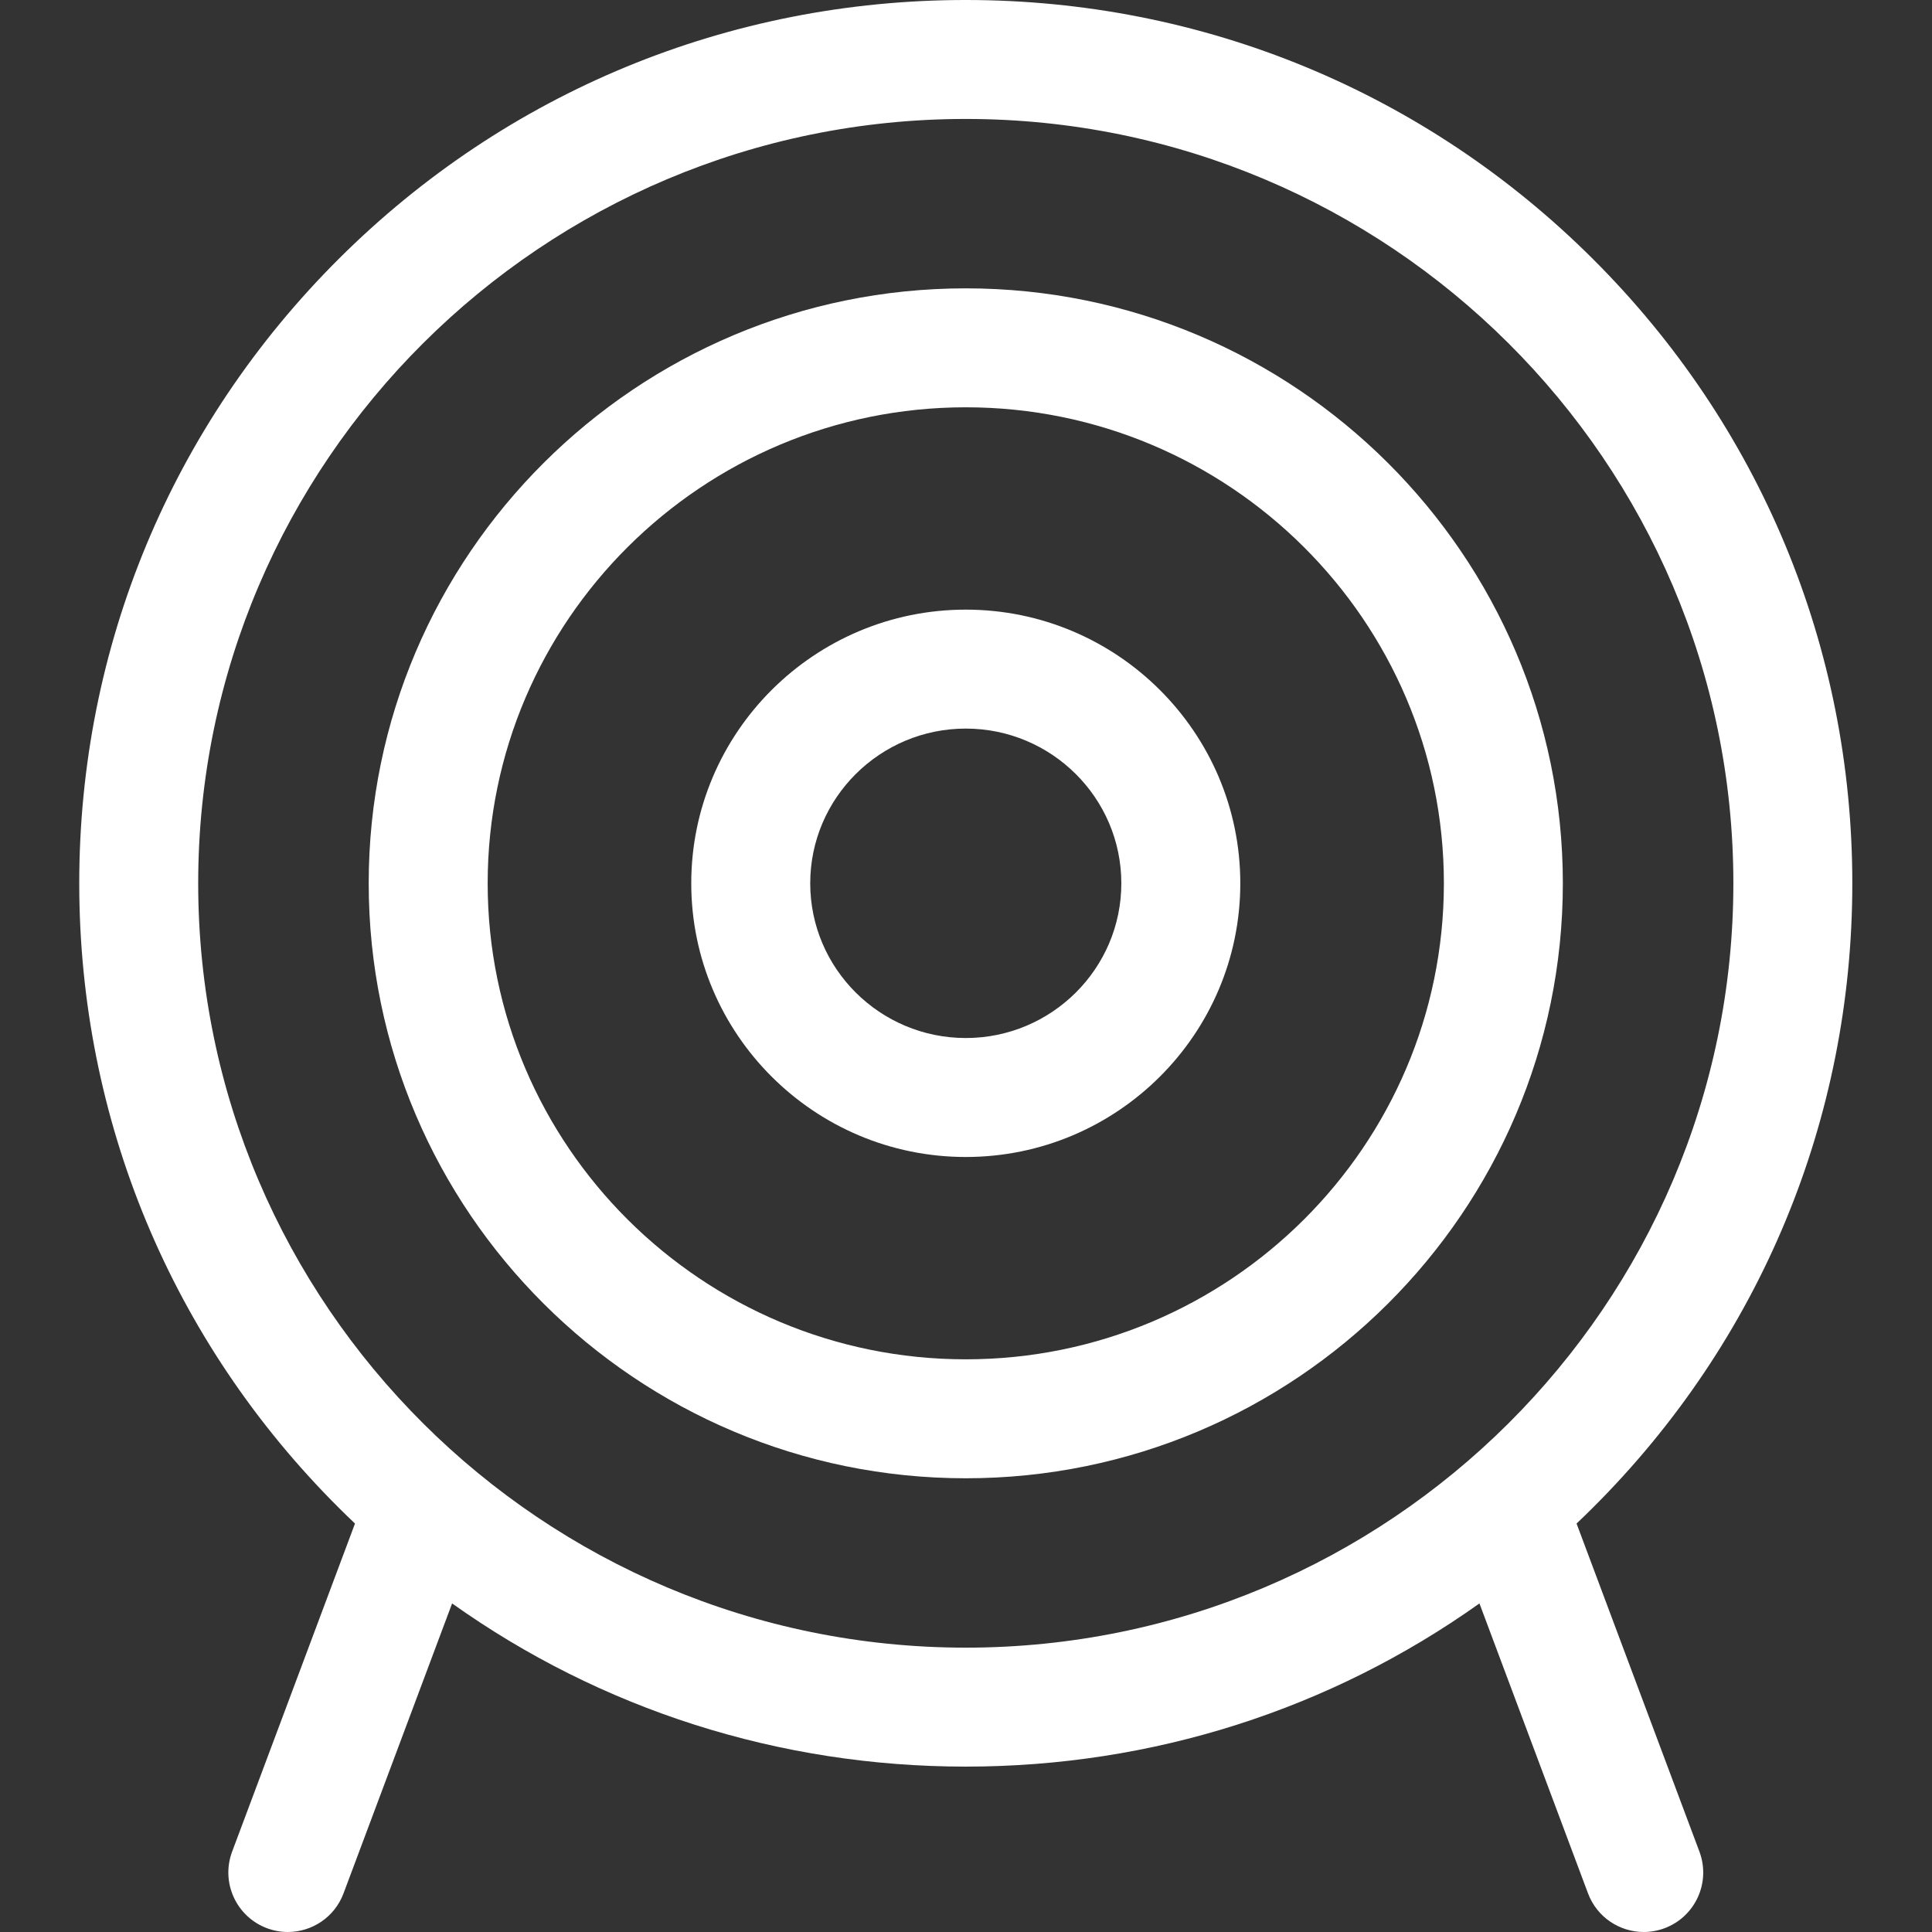 <svg height="512pt" viewBox="-21 0 512 512" width="512pt" xmlns="http://www.w3.org/2000/svg" fill="white"><rect x="-21" y="0" width="512" height="512" fill="#333333" stroke="none"/><path d="m396.805 403.754c1.43-1.355 2.844-2.727 4.242-4.121 44.391-44.219 68.836-103.008 68.836-165.547 0-62.539-24.445-121.328-68.836-165.543-44.371-44.203-103.363-68.543-166.105-68.543-62.742 0-121.734 24.34-166.105 68.543-44.391 44.215-68.836 103.004-68.836 165.543 0 62.539 24.445 121.328 68.836 165.547 1.398 1.395 2.812 2.766 4.242 4.121l-32.562 86.949c-3.051 8.156 1.082 17.238 9.234 20.293 1.824.68 3.691 1.004 5.527 1.004 6.383 0 12.391-3.906 14.762-10.238l28.773-76.836c39.488 28.09 86.637 43.246 136.129 43.246 49.492 0 96.641-15.156 136.129-43.246l28.773 76.836c2.371 6.332 8.383 10.238 14.766 10.238 1.836 0 3.703-.324 5.527-1.004 8.152-3.055 12.285-12.137 9.23-20.293zm-365.281-169.668c0-111.691 91.254-202.562 203.418-202.562 112.164 0 203.418 90.871 203.418 202.562 0 111.691-91.254 202.559-203.418 202.559-112.164 0-203.418-90.867-203.418-202.559zm0 0"/><path d="m234.941 76.414c-87.246 0-158.23 70.73-158.23 157.672 0 86.941 70.984 157.672 158.23 157.672s158.23-70.73 158.23-157.672c0-86.941-70.98-157.672-158.23-157.672zm0 283.82c-69.863 0-126.703-56.59-126.703-126.148 0-69.559 56.84-126.148 126.703-126.148 69.863 0 126.703 56.59 126.703 126.148 0 69.559-56.836 126.148-126.703 126.148zm0 0"/><path d="m234.941 161.559c-40.113 0-72.75 32.535-72.75 72.527 0 39.992 32.637 72.527 72.75 72.527 40.113 0 72.75-32.535 72.75-72.527 0-39.992-32.637-72.527-72.75-72.527zm0 113.527c-22.73 0-41.223-18.395-41.223-41 0-22.609 18.492-41.004 41.223-41.004 22.73 0 41.223 18.395 41.223 41.004.004 22.605-18.492 41-41.223 41zm0 0"/></svg>